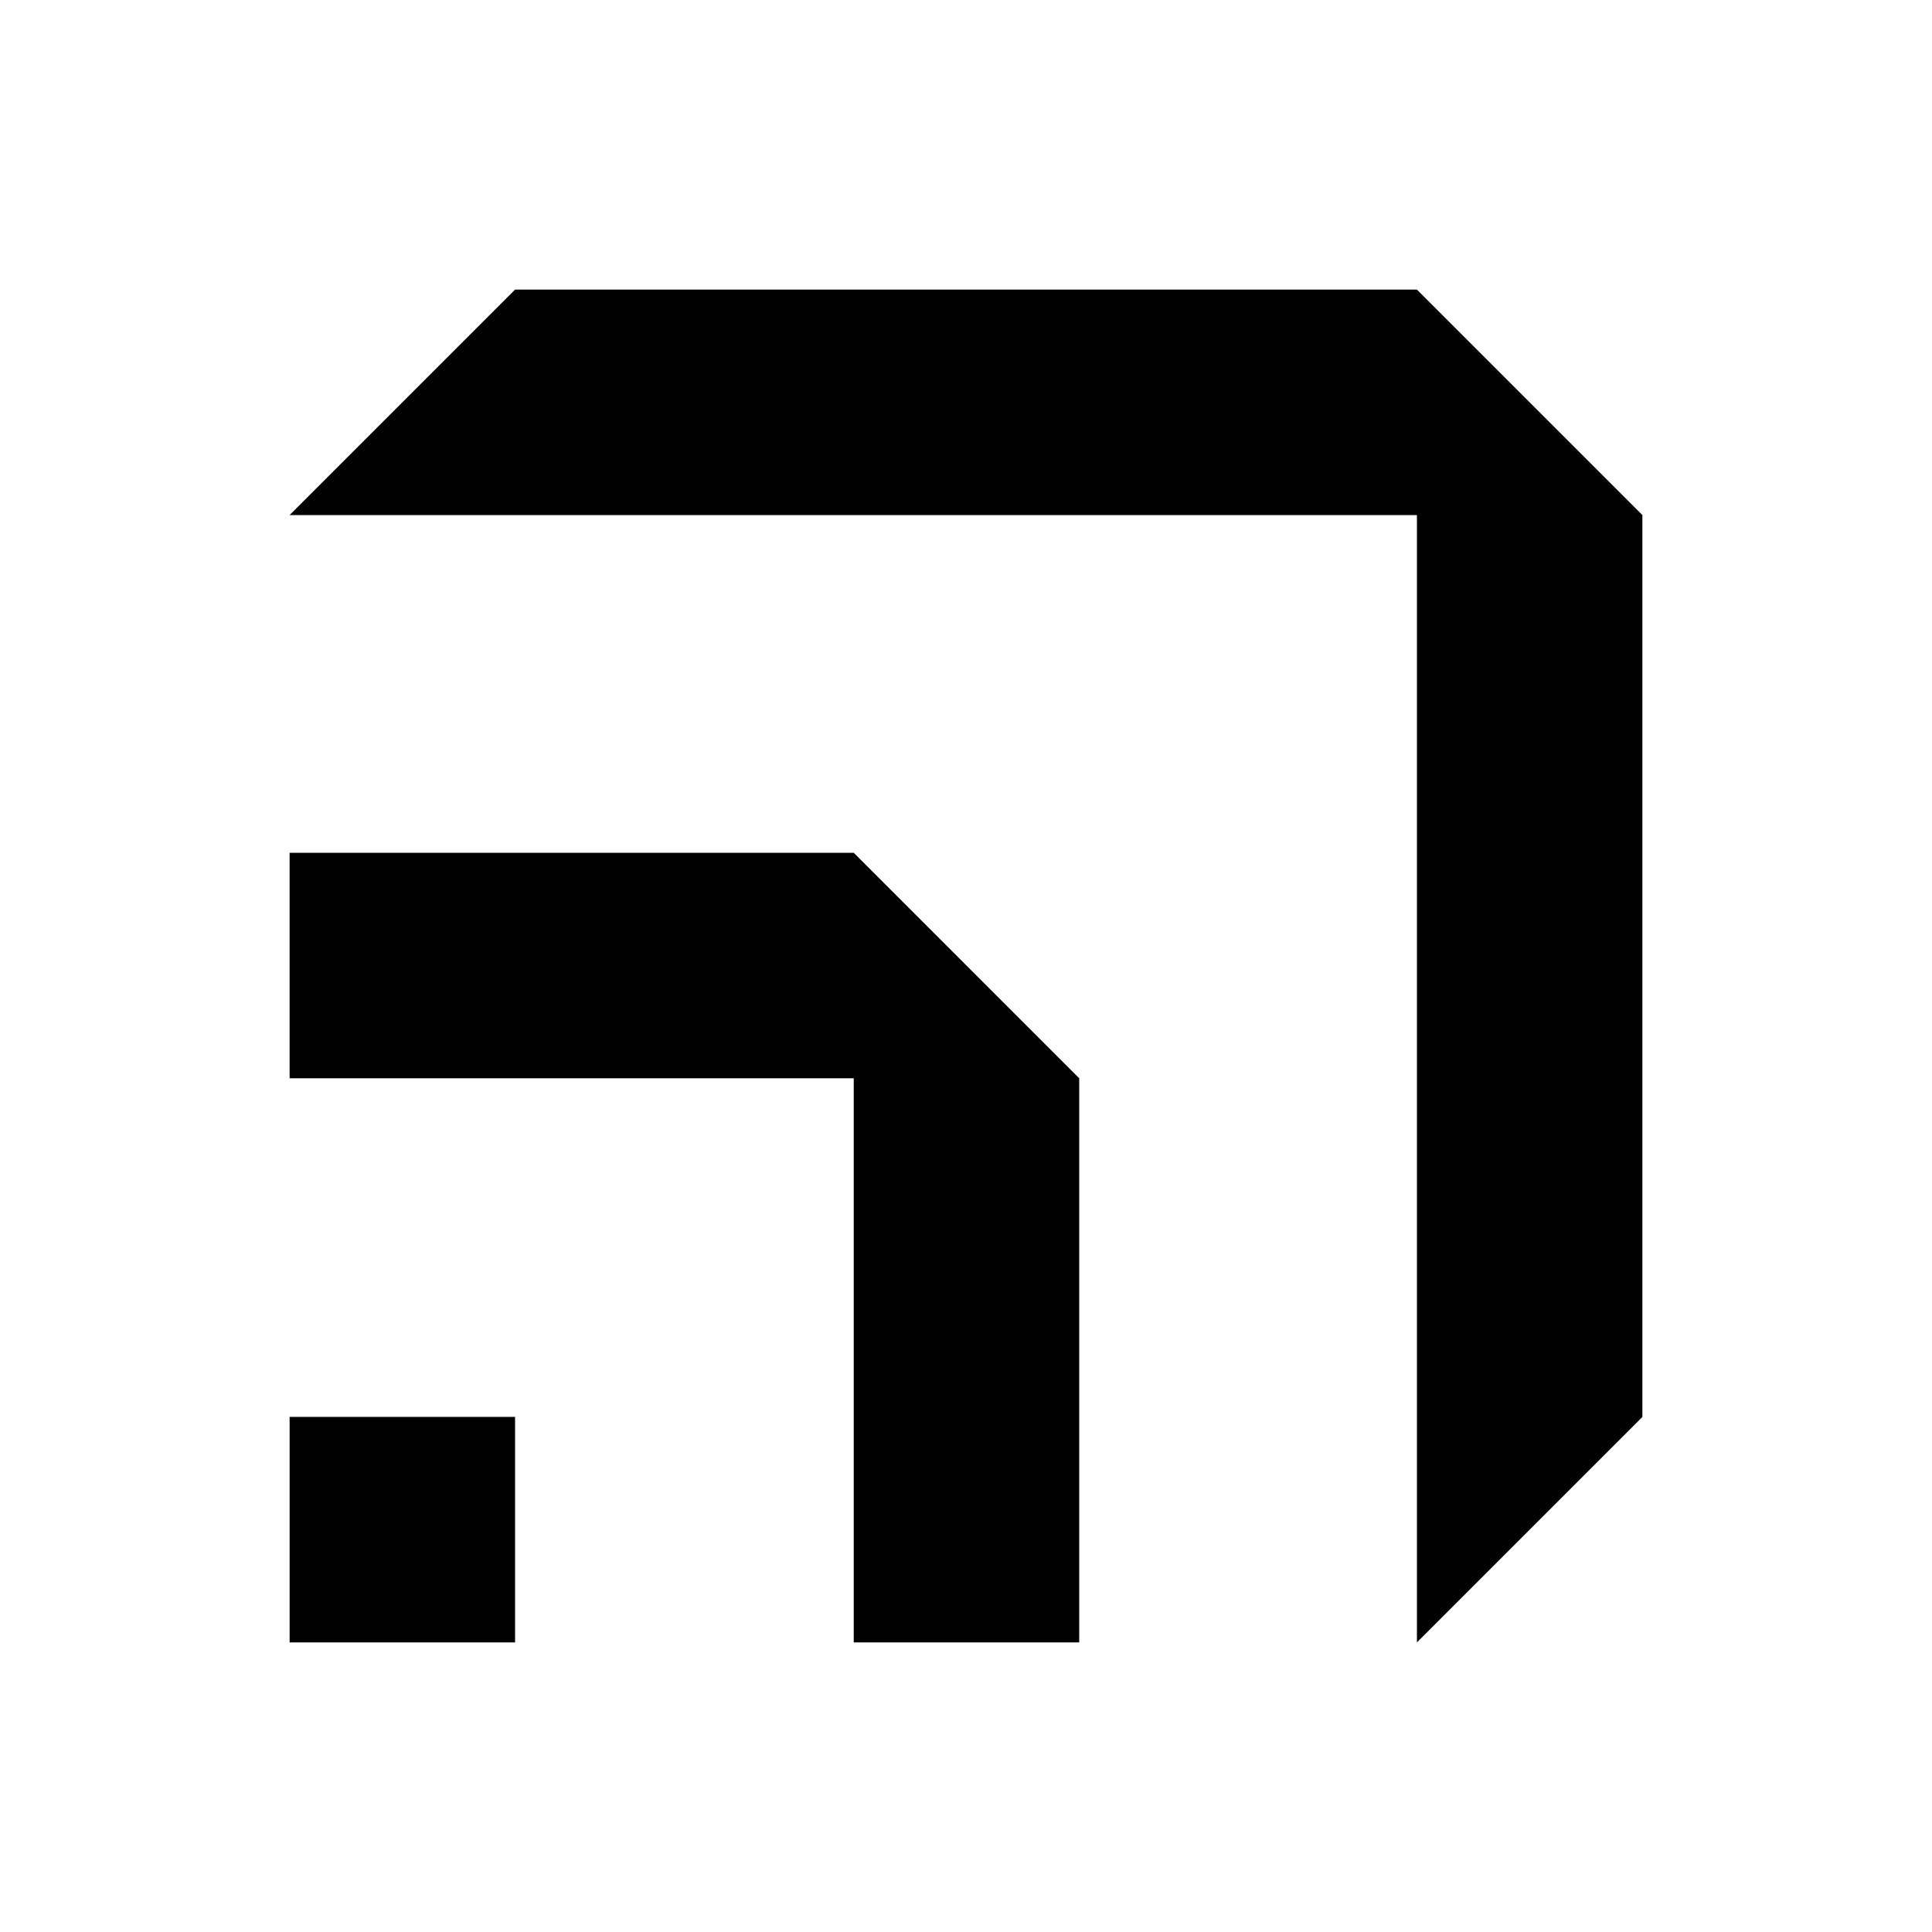 <svg xmlns="http://www.w3.org/2000/svg" width="1024" height="1024" viewBox="0 0 1024 1024">
  <title/>
  <path d="M153.5 870.5V751H273v119.5zM751 273v597.5L870.5 751V273L751 153.5H273L153.5 273zM153.5 571.5h299v299H572v-299L452.5 452h-299z"/>
</svg>
